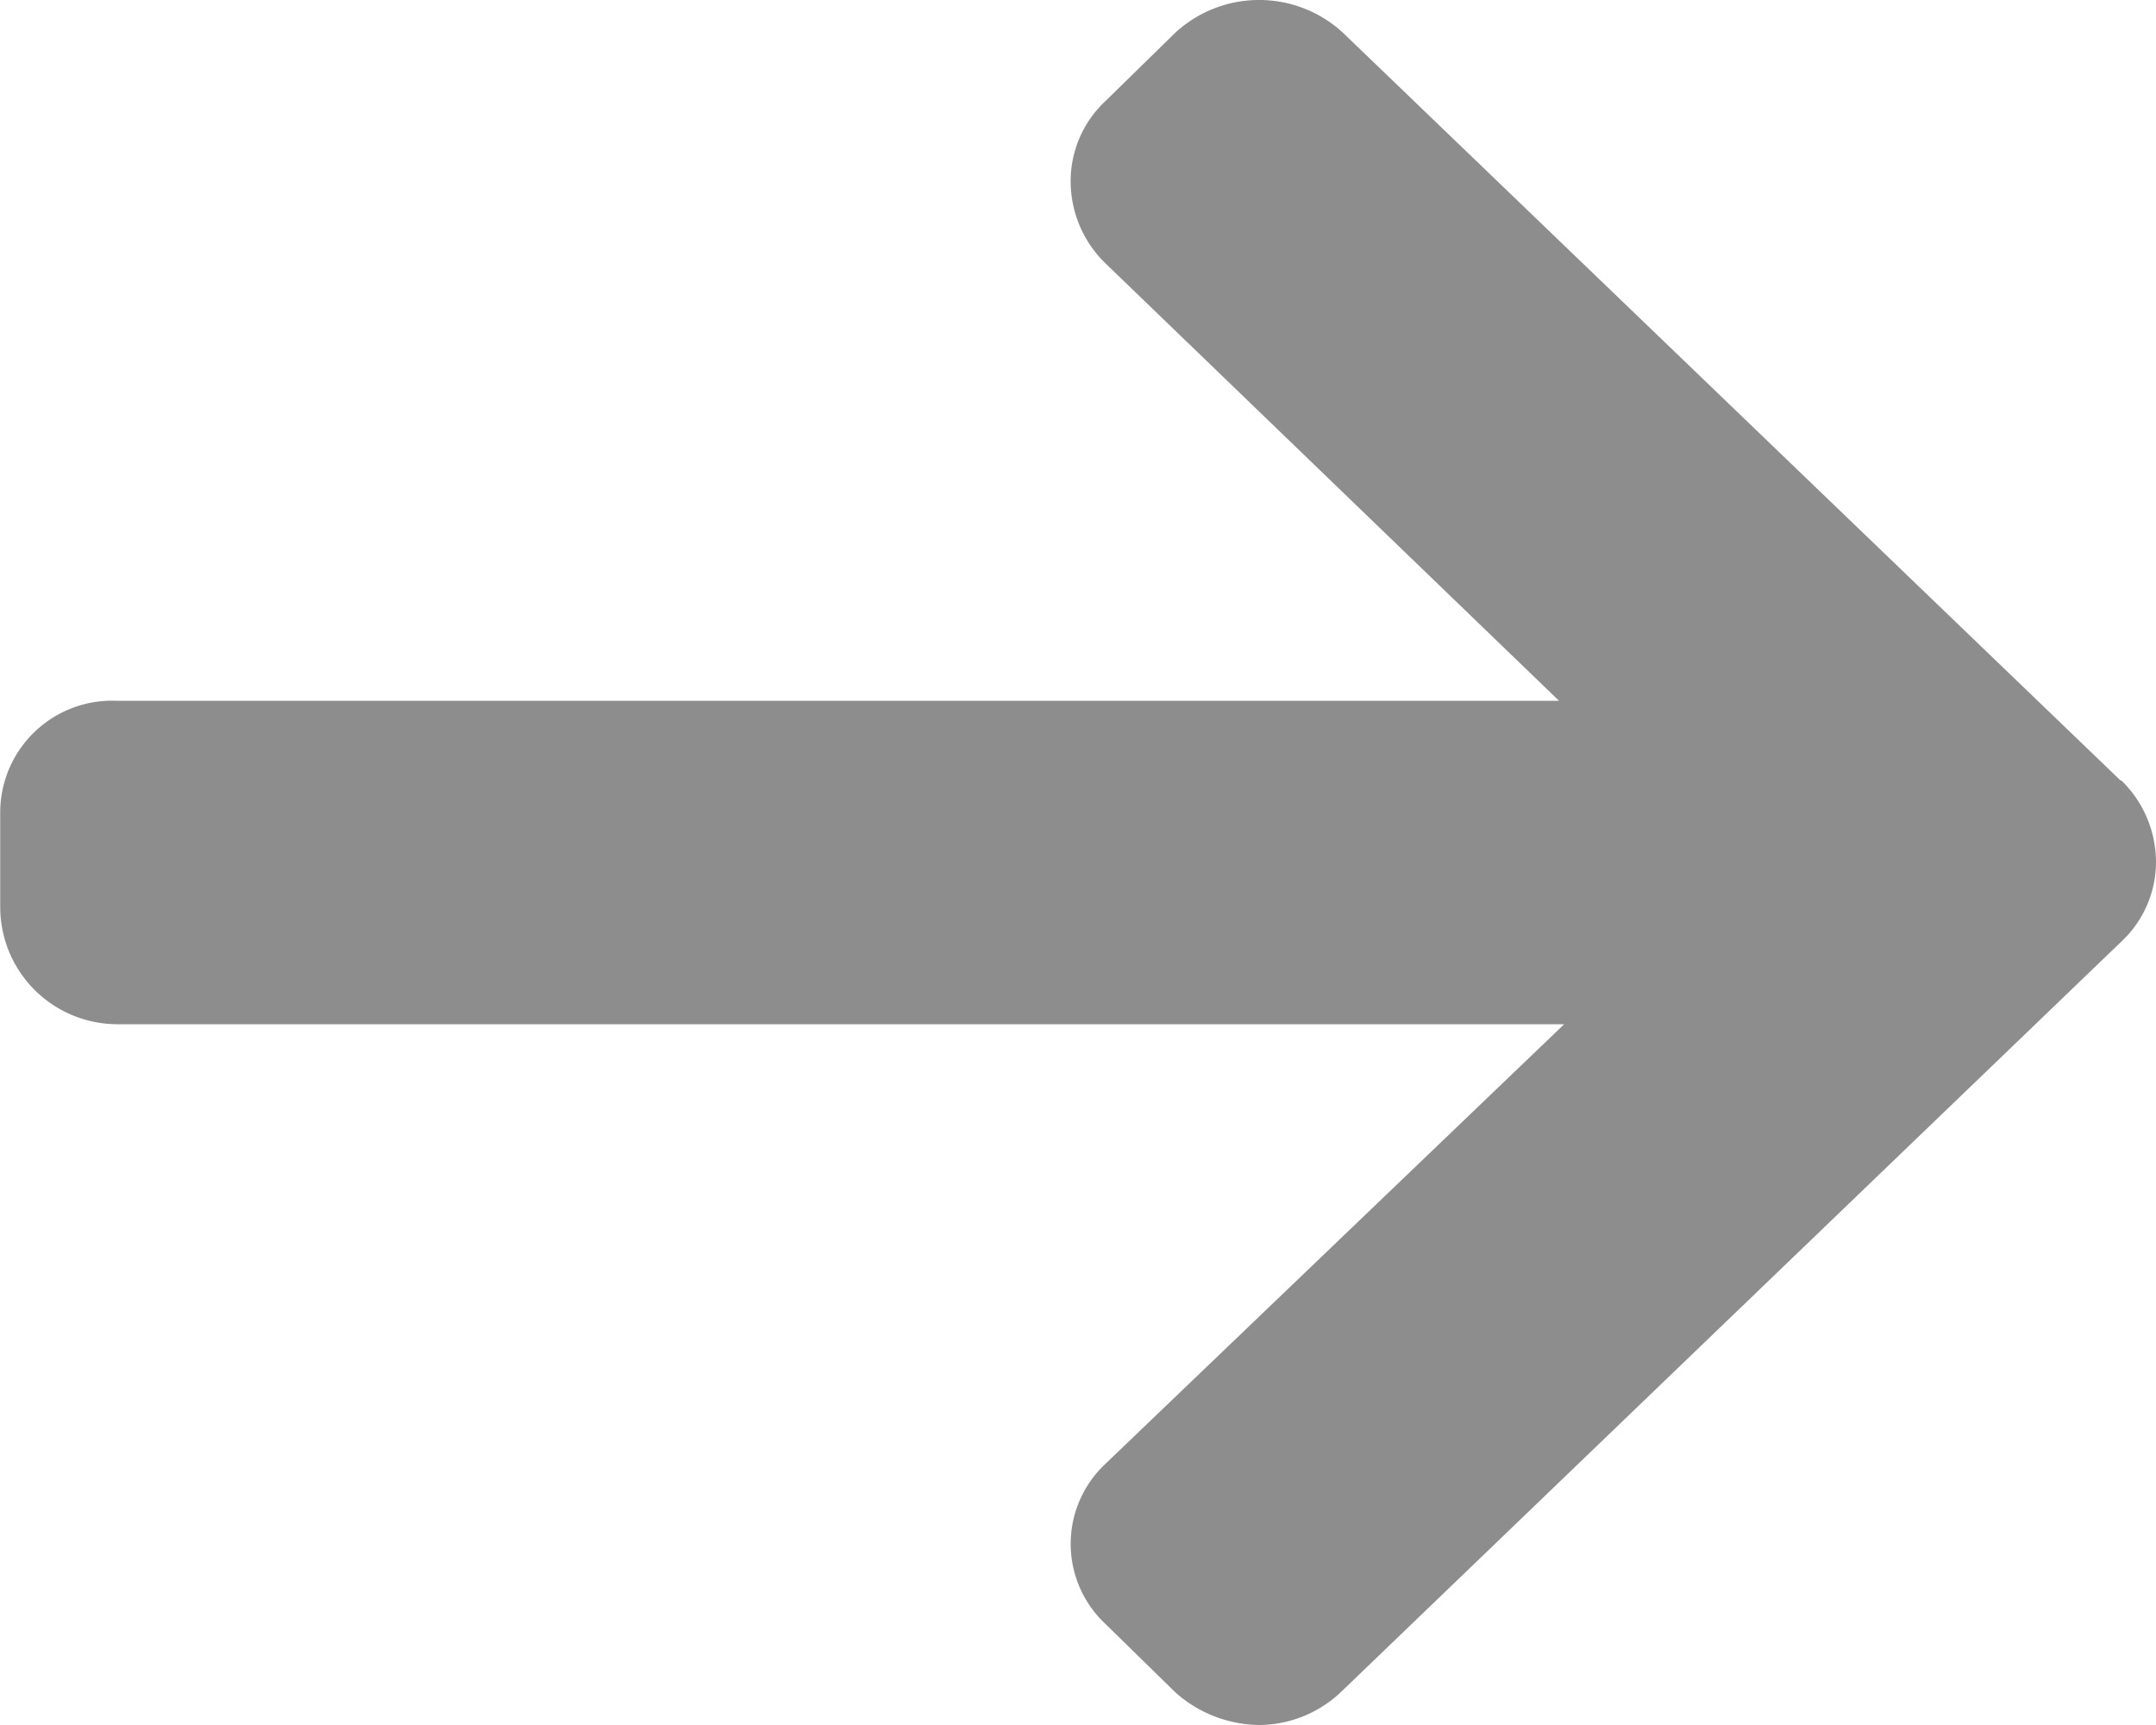 <svg xmlns="http://www.w3.org/2000/svg" width="10" height="8"><path fill="#8d8d8d" d="M9.836 3.62L6.227.15a.574.574 0 00-.774 0l-.327.32a.507.507 0 00-.16.37.53.53 0 00.16.38l2.105 2.03H.541a.519.519 0 00-.54.51v.45a.544.544 0 00.54.54h6.714L5.126 6.79a.508.508 0 000 .74l.327.32A.594.594 0 005.84 8a.556.556 0 00.387-.16l3.609-3.47A.507.507 0 0010 4a.53.53 0 00-.16-.38"/></svg>